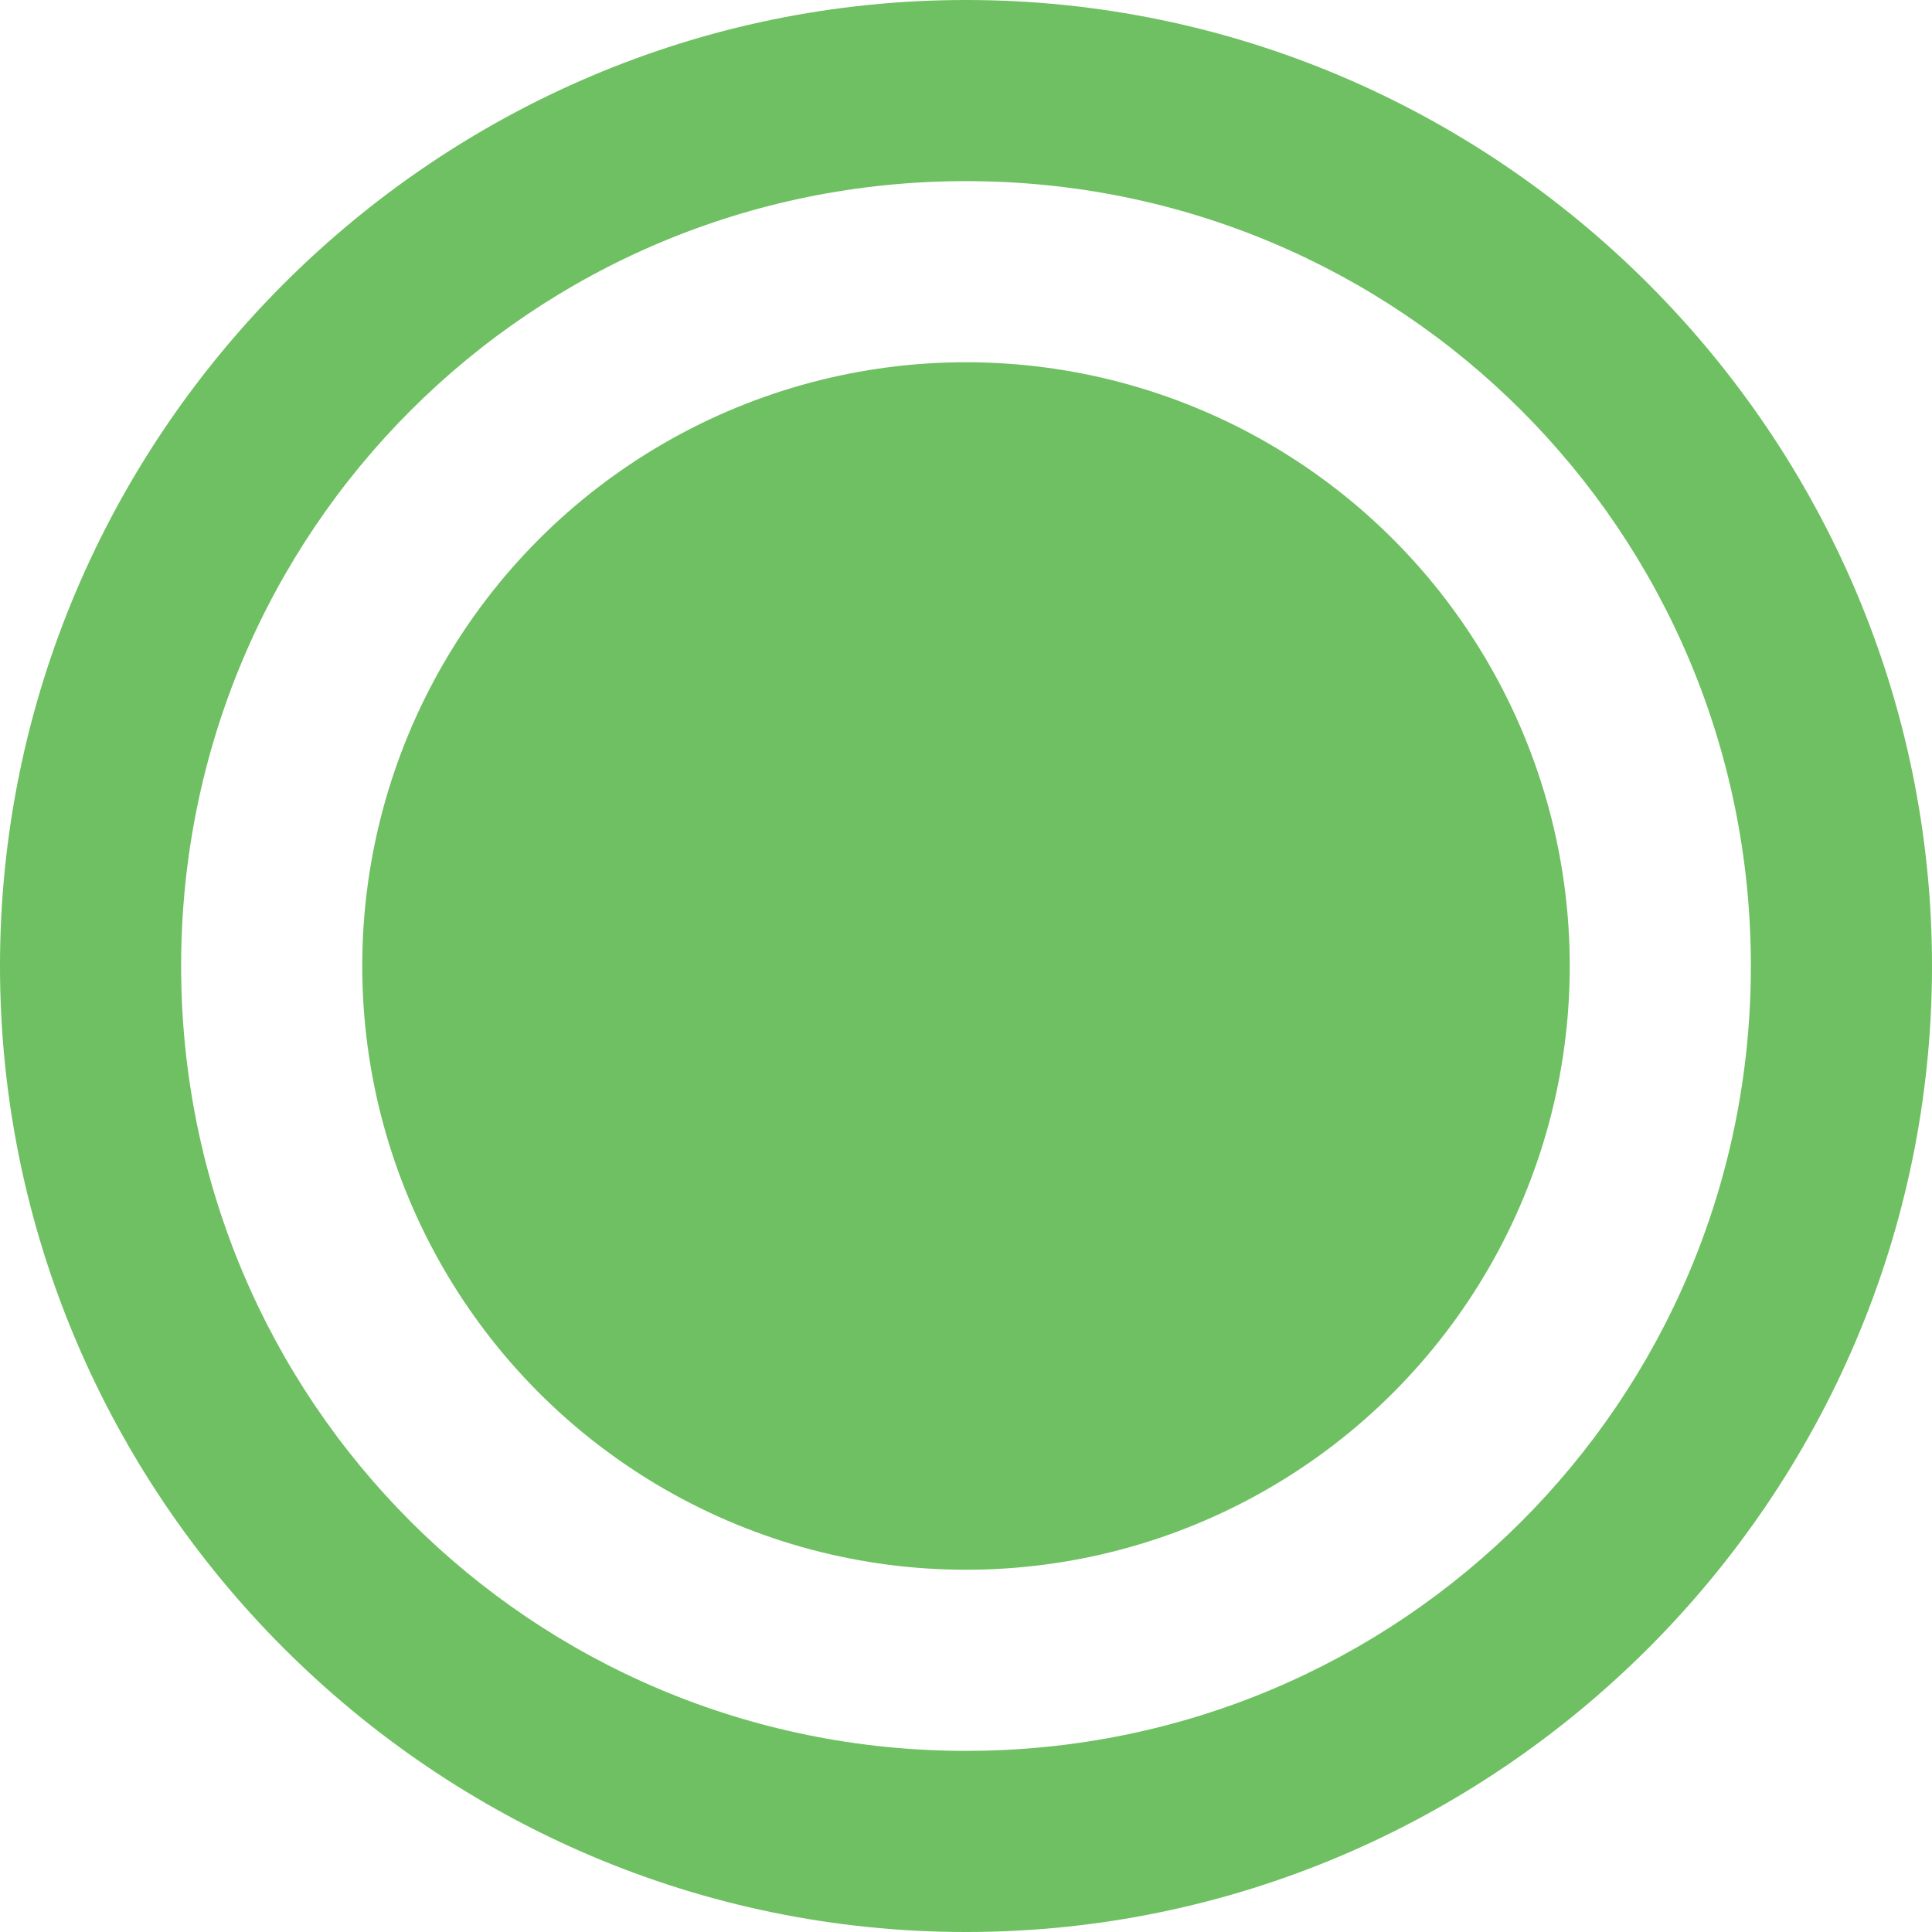 <svg
   xml:space="preserve"
   enable-background="new 0 0 16 16"
   viewBox="0 0 16 16"
   y="0px"
   x="0px"
   id="Layer_1"
   version="1.1"><defs
     id="defs11" /><circle
     id="circle3"
     r="5"
     cy="8"
     cx="8"
     fill="#6FC062" /><g
     id="g5"><path
       id="path7"
       d="M8,1.5c3.6,0,6.5,2.9,6.5,6.5s-2.9,6.5-6.5,6.5S1.5,11.6,1.5,8S4.4,1.5,8,1.5 M8,0C3.6,0,0,3.6,0,8   s3.6,8,8,8s8-3.6,8-8S12.4,0,8,0z"
       fill="#6FC062" /></g></svg>